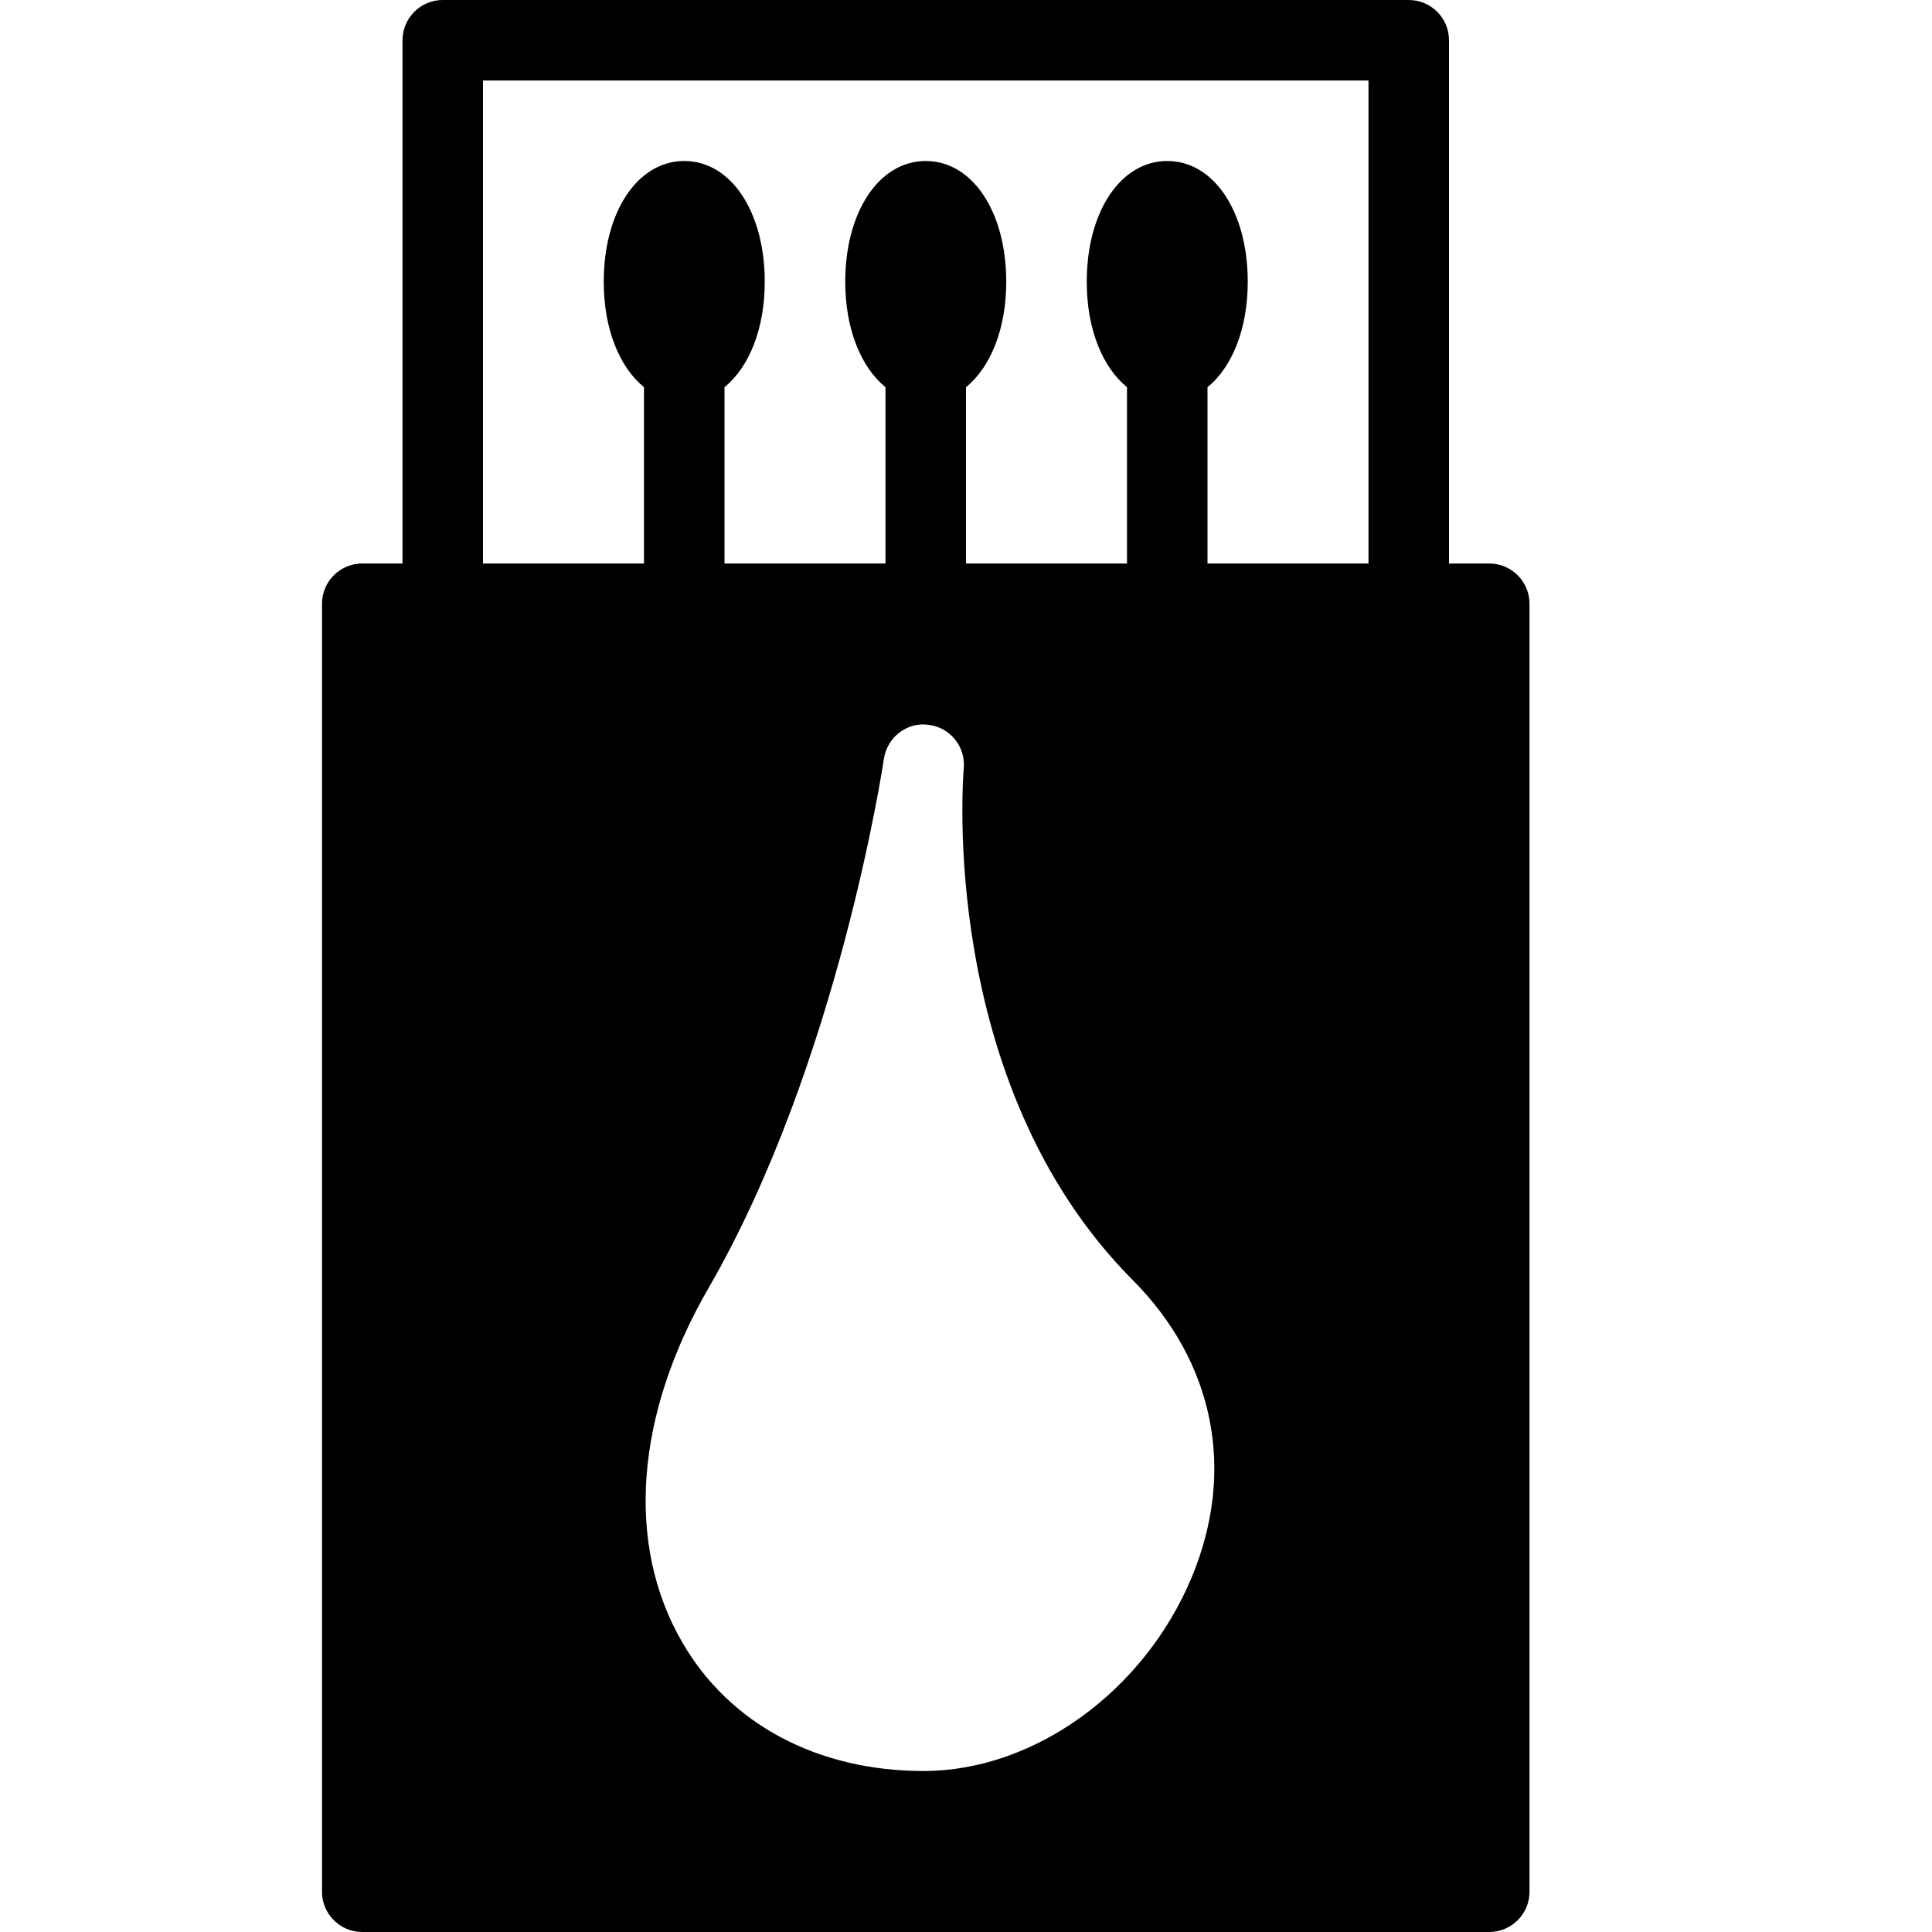 <?xml version="1.0" encoding="iso-8859-1"?>
<!-- Generator: Adobe Illustrator 19.2.1, SVG Export Plug-In . SVG Version: 6.00 Build 0)  -->
<svg version="1.1" xmlns="http://www.w3.org/2000/svg" xmlns:xlink="http://www.w3.org/1999/xlink" x="0px" y="0px"
	 viewBox="0 0 24 24" style="enable-background:new 0 0 24 24;" xml:space="preserve">
<g id="Cutting_Board_1">
</g>
<g id="Cutting_Board_2">
</g>
<g id="Chef_x27_s_Hat_1">
</g>
<g id="Chef_x27_s_Hat_2">
</g>
<g id="Kitchen_Scale">
</g>
<g id="Measuring_Cup">
</g>
<g id="Pot_1">
</g>
<g id="Pot_2">
</g>
<g id="Wok_1">
</g>
<g id="Wok_2">
</g>
<g id="Teapot">
</g>
<g id="Plate">
</g>
<g id="Sauce_Boat">
</g>
<g id="Cauldron">
</g>
<g id="Cookbook">
</g>
<g id="Salt_Pot">
</g>
<g id="Pepper_Pot_1">
</g>
<g id="Pepper_Pot_2">
</g>
<g id="Egg_Timer">
</g>
<g id="Olive_Oil_Pot">
</g>
<g id="Pancake_Griddle">
</g>
<g id="Pan">
</g>
<g id="Kettle">
</g>
<g id="Microwave">
</g>
<g id="Cooker">
</g>
<g id="Meat_Grinder">
</g>
<g id="Coffee_Maker">
</g>
<g id="Household_Mixer">
</g>
<g id="Stand_Mixer">
</g>
<g id="Hand_Blender">
</g>
<g id="Blender">
</g>
<g id="Cooker_Hood">
</g>
<g id="Refrigerator">
</g>
<g id="Freezer">
</g>
<g id="Apron">
</g>
<g id="Oven_Gloves">
</g>
<g id="Rolling_Pin">
</g>
<g id="Sieve">
</g>
<g id="Tea_Sieve">
</g>
<g id="Grater">
</g>
<g id="Knife_Holder">
</g>
<g id="Funnel">
</g>
<g id="Kitchen_Clock">
</g>
<g id="Lemon_Juicer">
</g>
<g id="Pastry_Bag_1">
</g>
<g id="Pastry_Bag_2">
</g>
<g id="Corkscrew">
</g>
<g id="Bottle_Opener">
</g>
<g id="Service">
</g>
<g id="Chopsticks">
</g>
<g id="Hatchet">
</g>
<g id="Filleting_Knife">
</g>
<g id="Bread_Knife">
</g>
<g id="Herb_Knife">
</g>
<g id="Whetting">
</g>
<g id="Cake_Knife">
</g>
<g id="Layer_58">
</g>
<g id="Ladle">
</g>
<g id="Sauce_Spoon">
</g>
<g id="Egg_Beater">
</g>
<g id="Meat_Fork">
</g>
<g id="Kitchen_Spoon_1">
</g>
<g id="Kitchen_Spoon_2">
</g>
<g id="Pizza_Cutter">
</g>
<g id="Potato_Musher">
</g>
<g id="Peeler">
</g>
<g id="Honey_Dipper">
</g>
<g id="Fork">
</g>
<g id="Knife">
</g>
<g id="Spoon">
</g>
<g id="Cutlery_Set">
</g>
<g id="Sugar_Bowl">
</g>
<g id="Matches">
	<path d="M18.5,7H18V0.5C18,0.224,17.776,0,17.5,0h-12C5.224,0,5,0.224,5,0.5V7H4.5C4.224,7,4,7.224,4,7.5v16
		C4,23.776,4.224,24,4.5,24h14c0.276,0,0.5-0.224,0.5-0.5v-16C19,7.224,18.776,7,18.5,7z M6,1h11v6h-2V4.81
		c0.304-0.248,0.5-0.722,0.5-1.31c0-0.869-0.42-1.5-1-1.5s-1,0.631-1,1.5c0,0.589,0.196,1.062,0.5,1.31V7h-2V4.81
		c0.304-0.248,0.5-0.722,0.5-1.31c0-0.869-0.42-1.5-1-1.5s-1,0.631-1,1.5c0,0.589,0.196,1.062,0.5,1.31V7H9V4.81
		C9.304,4.562,9.5,4.089,9.5,3.5c0-0.869-0.42-1.5-1-1.5s-1,0.631-1,1.5c0,0.589,0.196,1.062,0.5,1.31V7H6V1z M14.805,19.591
		C14.215,21.01,12.846,22,11.474,22c-1.32,0-2.414-0.584-3.001-1.602C7.77,19.181,7.89,17.577,8.802,16
		c1.613-2.791,2.172-6.534,2.178-6.572c0.039-0.268,0.286-0.462,0.554-0.424c0.27,0.032,0.464,0.273,0.438,0.544
		c-0.003,0.039-0.339,3.902,2.096,6.35C15.086,16.921,15.355,18.267,14.805,19.591z"/>
</g>
<g id="Cezve">
</g>
</svg>
